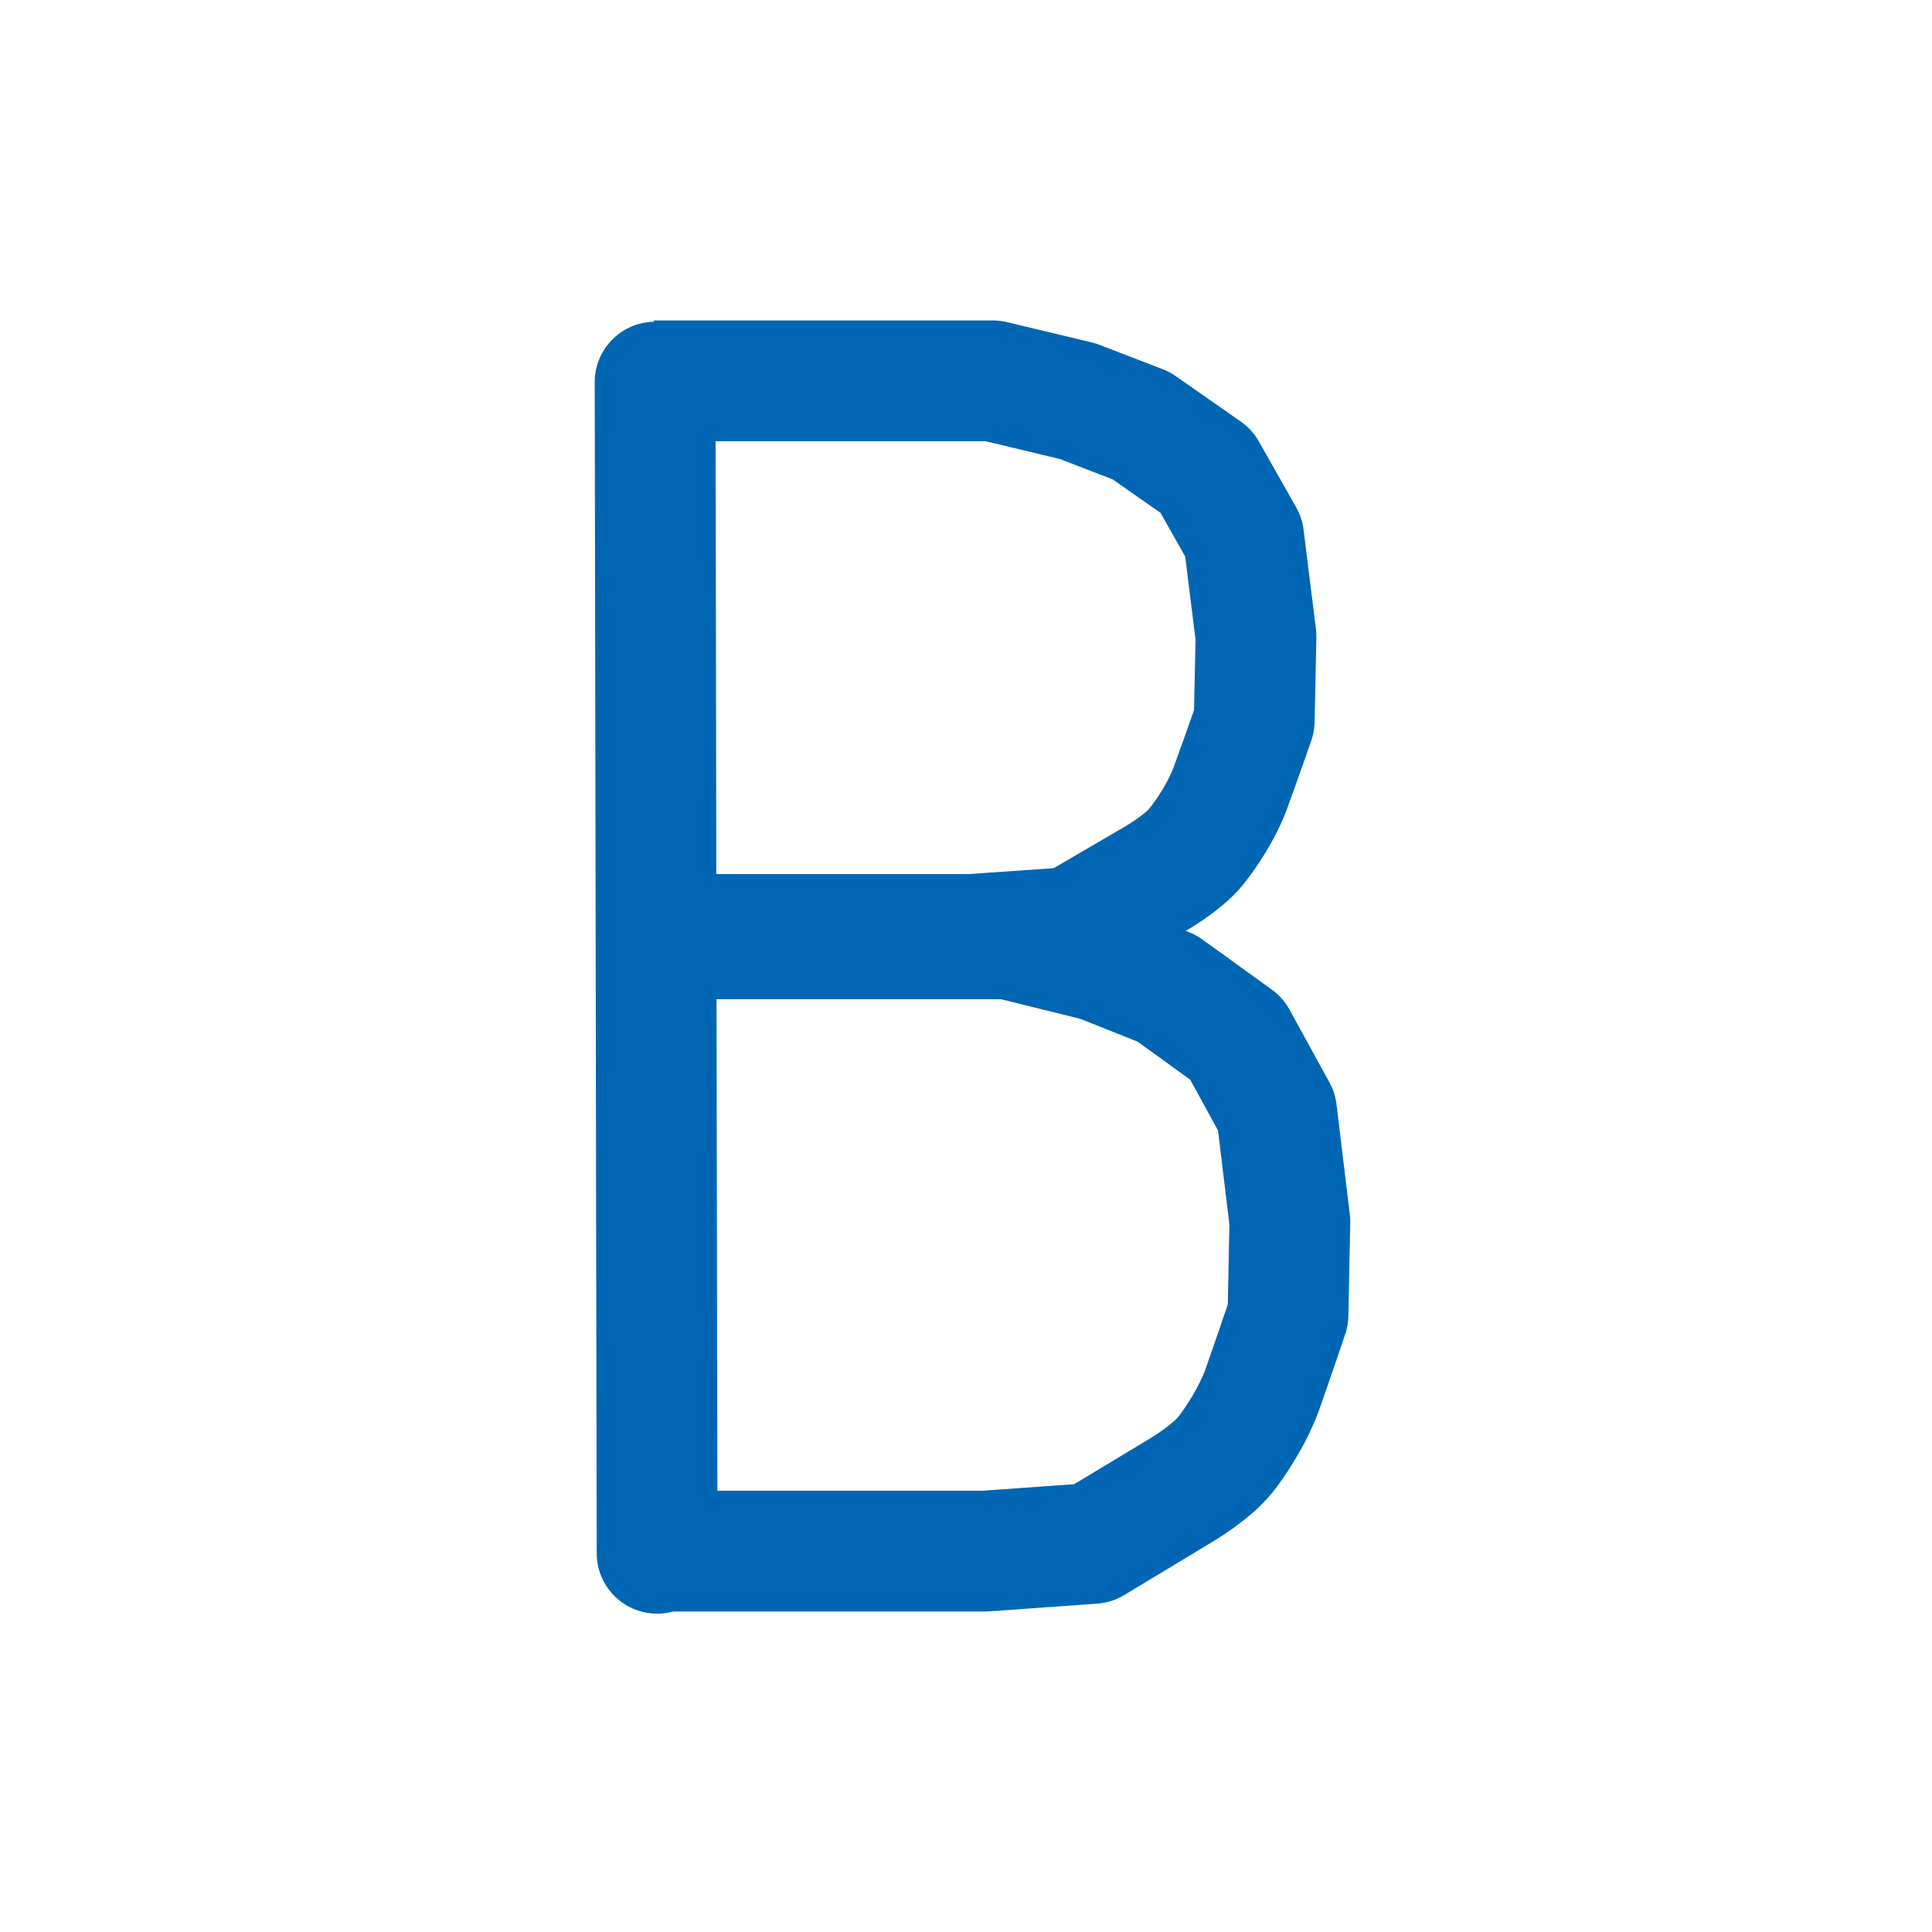 <svg viewBox="0 0 48 48" xmlns="http://www.w3.org/2000/svg"><g fill="none" stroke="#0066b3" stroke-linejoin="round" stroke-width="1.702" transform="matrix(1.763 0 0 1.763 58.639 23.178)"><path d="m-24.001 8.742-.028-16.504" stroke-linecap="round"/><path d="m-24.047-7.78h4.777l1.195.286.895.345.918.641.527.931.174 1.399-.025 1.19s-.174.501-.34.956c-.061.168-.219.49-.472.809-.192.242-.606.474-.606.474l-1.151.672-1.426.099h-4.273"/><path d="m-24.164.083h5.111l1.278.316.958.382.982.709.564 1.029.187 1.547-.026 1.316s-.186.554-.364 1.058c-.066.186-.234.542-.505.895-.206.268-.648.525-.648.525l-1.232.743-1.525.109h-4.572"/></g></svg>